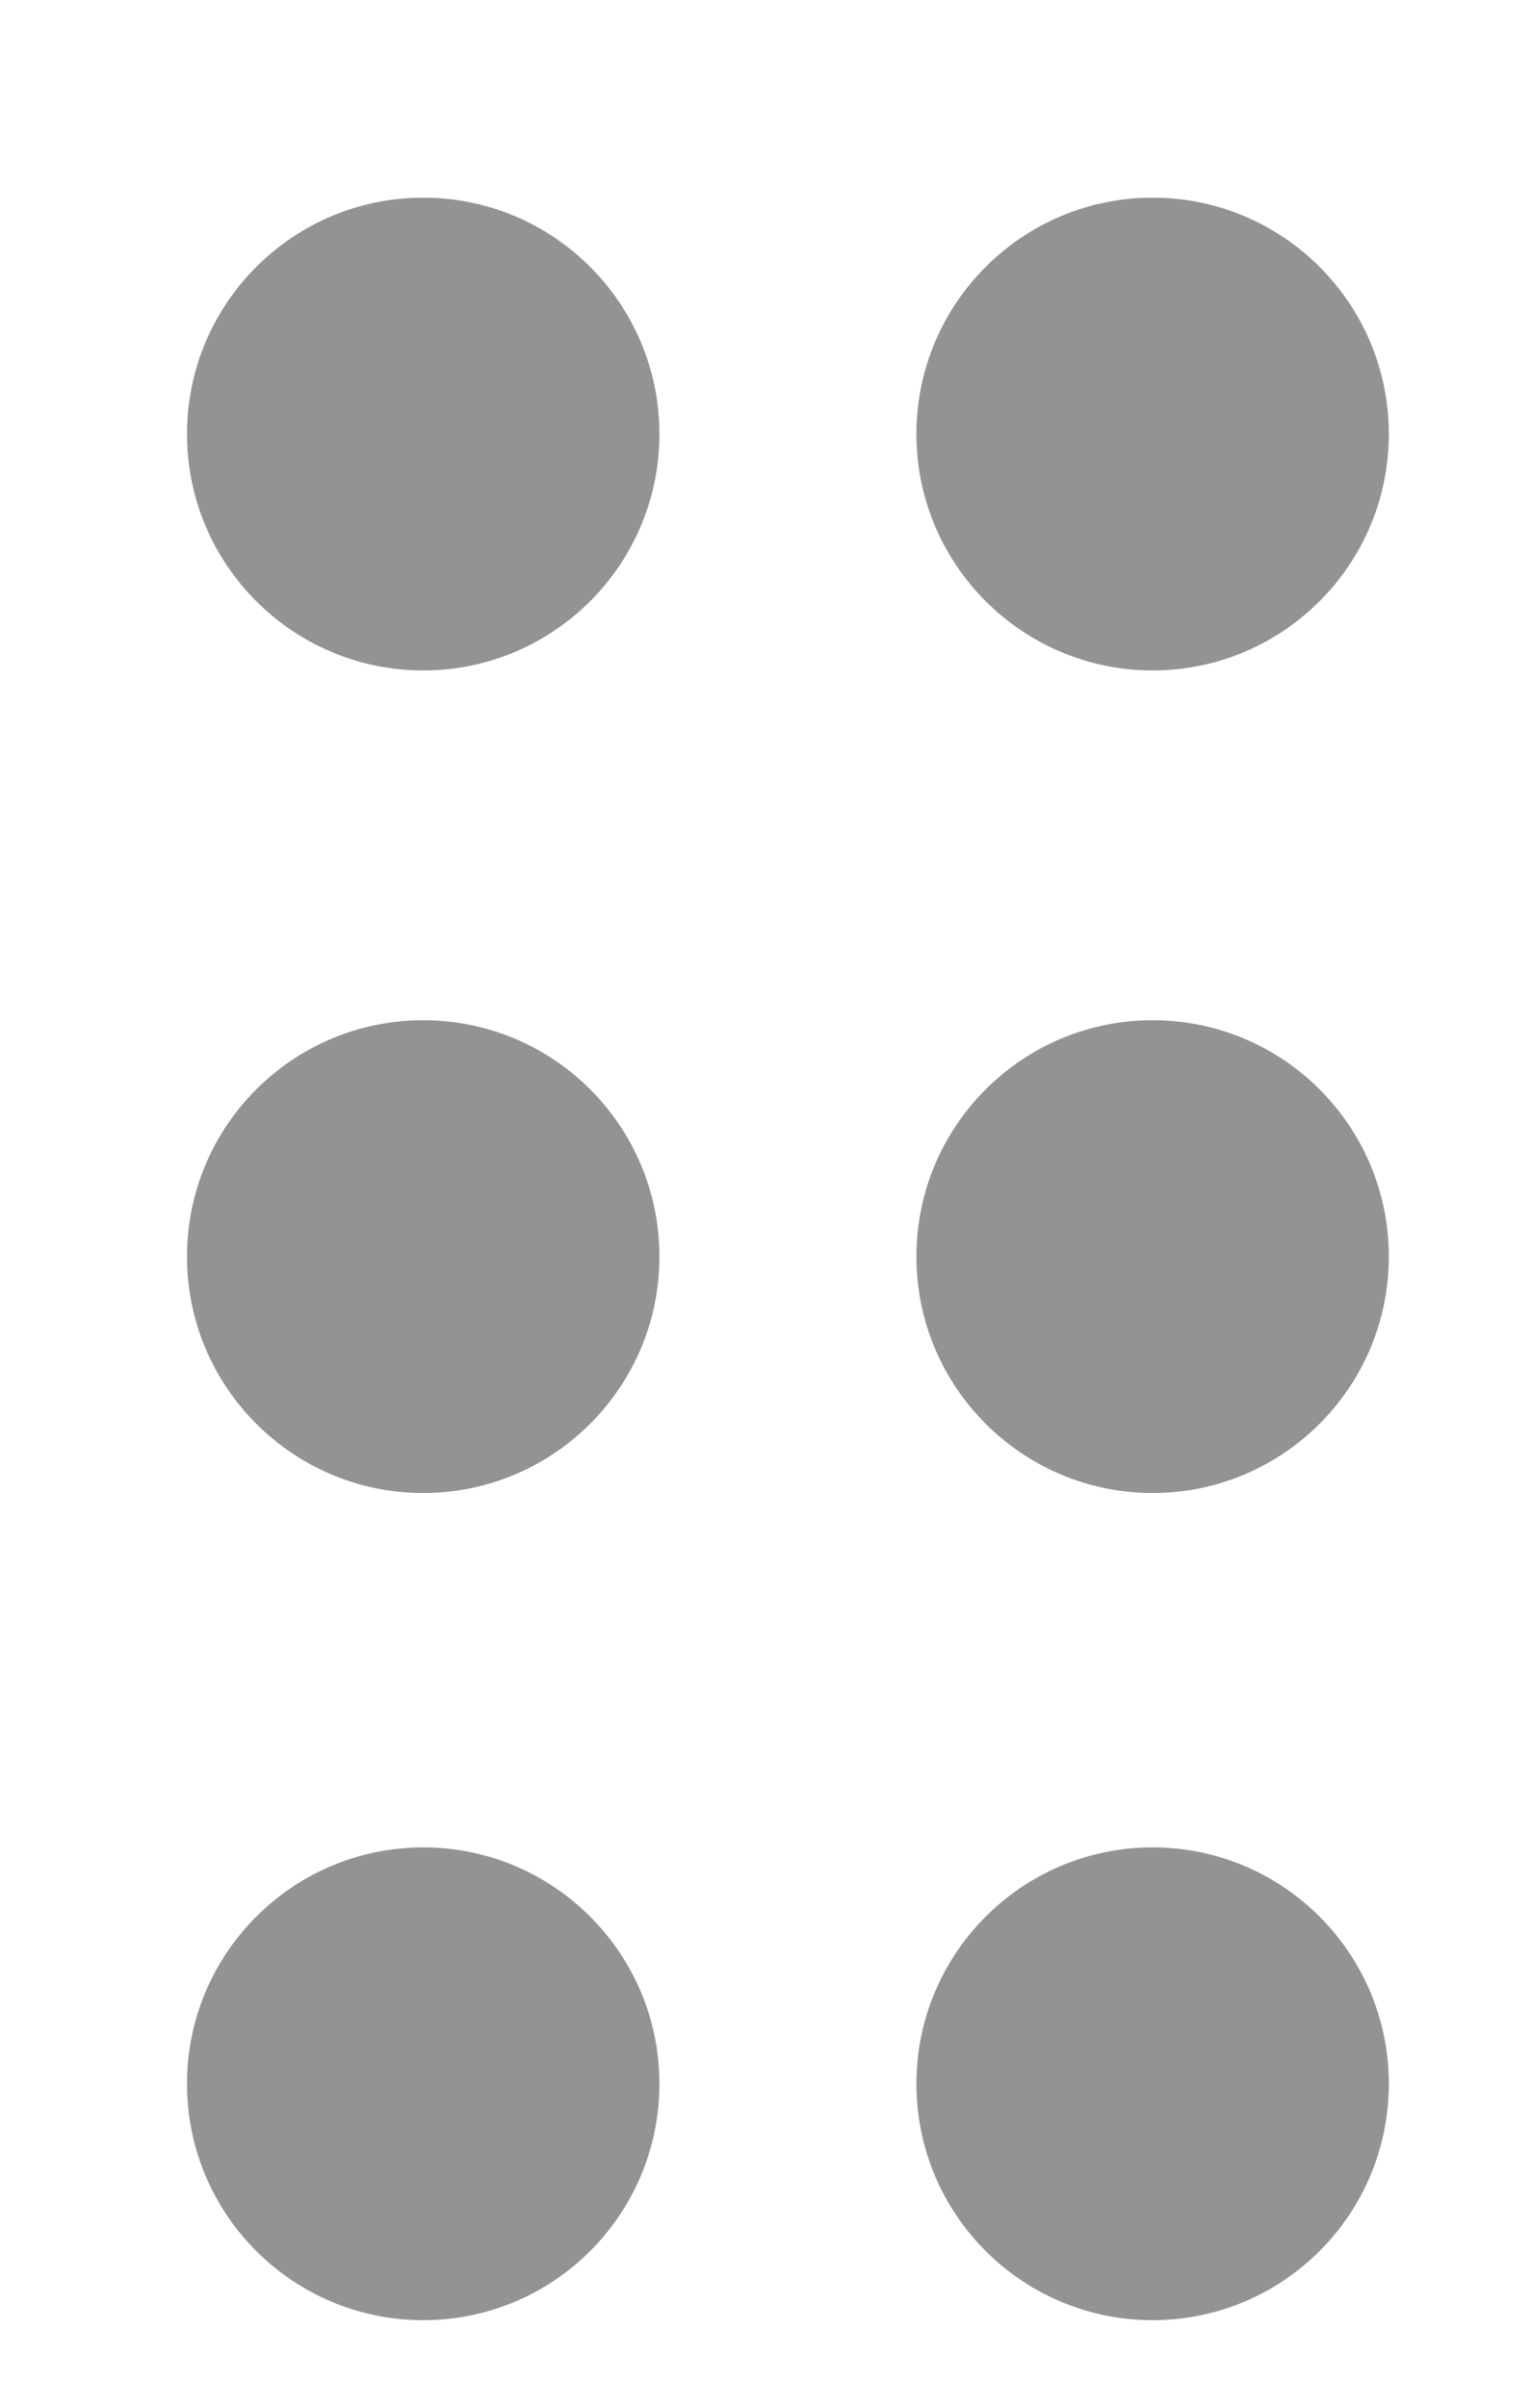 <?xml version="1.0" encoding="UTF-8"?>
<svg width="7px" height="11px" viewBox="0 0 7 11" version="1.1" xmlns="http://www.w3.org/2000/svg" xmlns:xlink="http://www.w3.org/1999/xlink">
    <!-- Generator: Sketch 63 (92445) - https://sketch.com -->
    <desc>Created with Sketch.</desc>
    <g id="页面-1" stroke="none" stroke-width="1" fill="none" fill-rule="evenodd">
        <g id="筛选组件-选项三" transform="translate(-1066, -519)" fill="#939393">
            <g id="拖拽_drag" transform="translate(1069.35, 524.75) rotate(-180) translate(-1069.35, -524.75) translate(1066.35, 519.75)">
                <path d="M1.08,2.31 C1.676,2.31 2.16,1.826 2.16,1.23 C2.16,0.633 1.676,0.15 1.08,0.15 C0.484,0.15 -2.20097718e-12,0.633 -2.20097718e-12,1.23 C-2.20097718e-12,1.826 0.484,2.31 1.08,2.31 Z M1.08,6.089 C1.676,6.089 2.16,5.606 2.16,5.009 C2.16,4.413 1.676,3.929 1.08,3.929 C0.484,3.929 -2.20097718e-12,4.413 -2.20097718e-12,5.009 C-2.20097718e-12,5.606 0.484,6.089 1.08,6.089 Z" id="形状"></path>
                <path d="M2.16,8.767 C2.16,9.363 1.676,9.847 1.08,9.847 C0.484,9.847 -2.20097718e-12,9.363 -2.20097718e-12,8.767 C-2.20097718e-12,8.171 0.484,7.687 1.08,7.687 C1.676,7.687 2.16,8.171 2.16,8.767 Z" id="形状"></path>
                <path d="M4.415,2.31 C5.011,2.31 5.495,1.826 5.495,1.23 C5.495,0.633 5.011,0.15 4.415,0.15 C3.819,0.15 3.335,0.633 3.335,1.23 C3.335,1.826 3.819,2.31 4.415,2.31 Z M4.415,6.089 C5.011,6.089 5.495,5.606 5.495,5.009 C5.495,4.413 5.011,3.929 4.415,3.929 C3.819,3.929 3.335,4.413 3.335,5.009 C3.335,5.606 3.819,6.089 4.415,6.089 Z" id="形状"></path>
                <path d="M5.495,8.767 C5.495,9.363 5.011,9.847 4.415,9.847 C3.819,9.847 3.335,9.363 3.335,8.767 C3.335,8.171 3.819,7.687 4.415,7.687 C5.011,7.687 5.495,8.171 5.495,8.767 Z" id="形状"></path>
            </g>
        </g>
    </g>
</svg>
